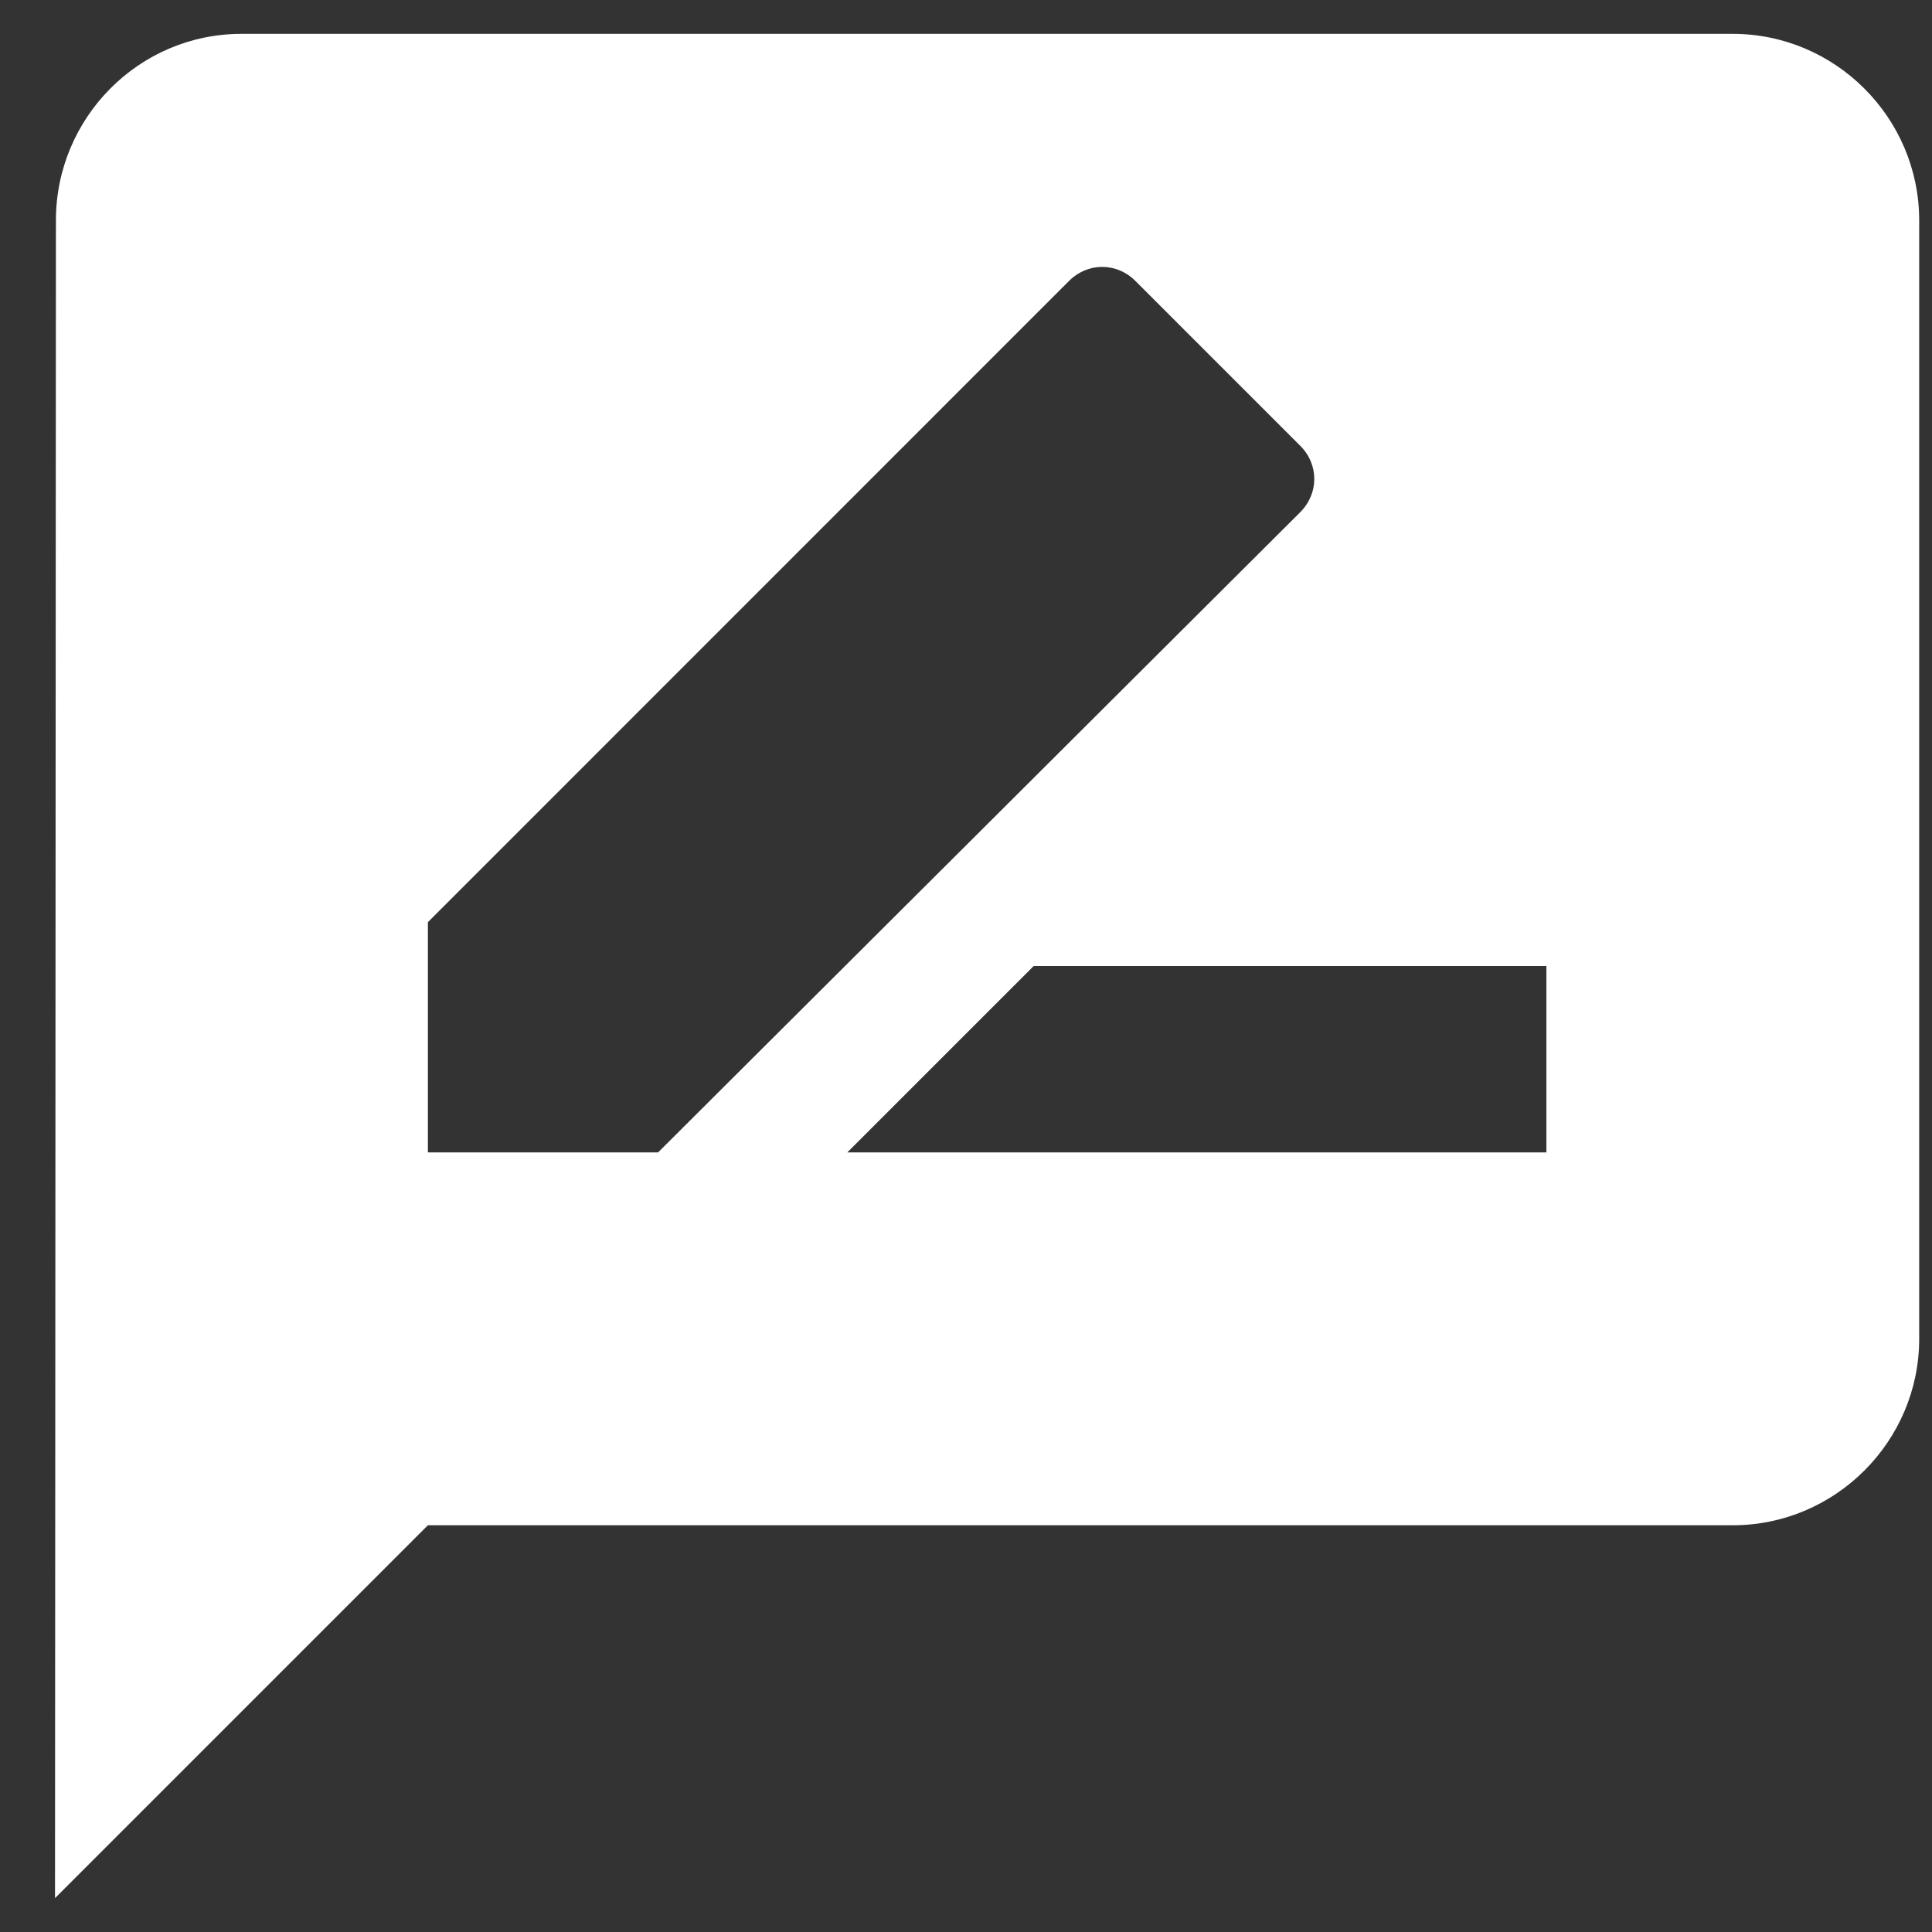 <svg width="19" height="19" viewBox="0 0 19 19" fill="none" xmlns="http://www.w3.org/2000/svg">
<rect x="0" y="0" width="19" height="19" fill="#333333" stroke="none"/>
<path d="M17.041 0.333H2.374C1.366 0.333 0.55 1.158 0.55 2.167L0.541 18.667L4.208 15H17.041C18.049 15 18.874 14.175 18.874 13.167V2.167C18.874 1.158 18.049 0.333 17.041 0.333ZM4.208 11.333V9.069L10.514 2.762C10.698 2.579 10.982 2.579 11.165 2.762L12.788 4.385C12.971 4.568 12.971 4.852 12.788 5.036L6.472 11.333H4.208ZM15.208 11.333H8.333L10.166 9.5H15.208V11.333Z" fill="white"/>
</svg>
